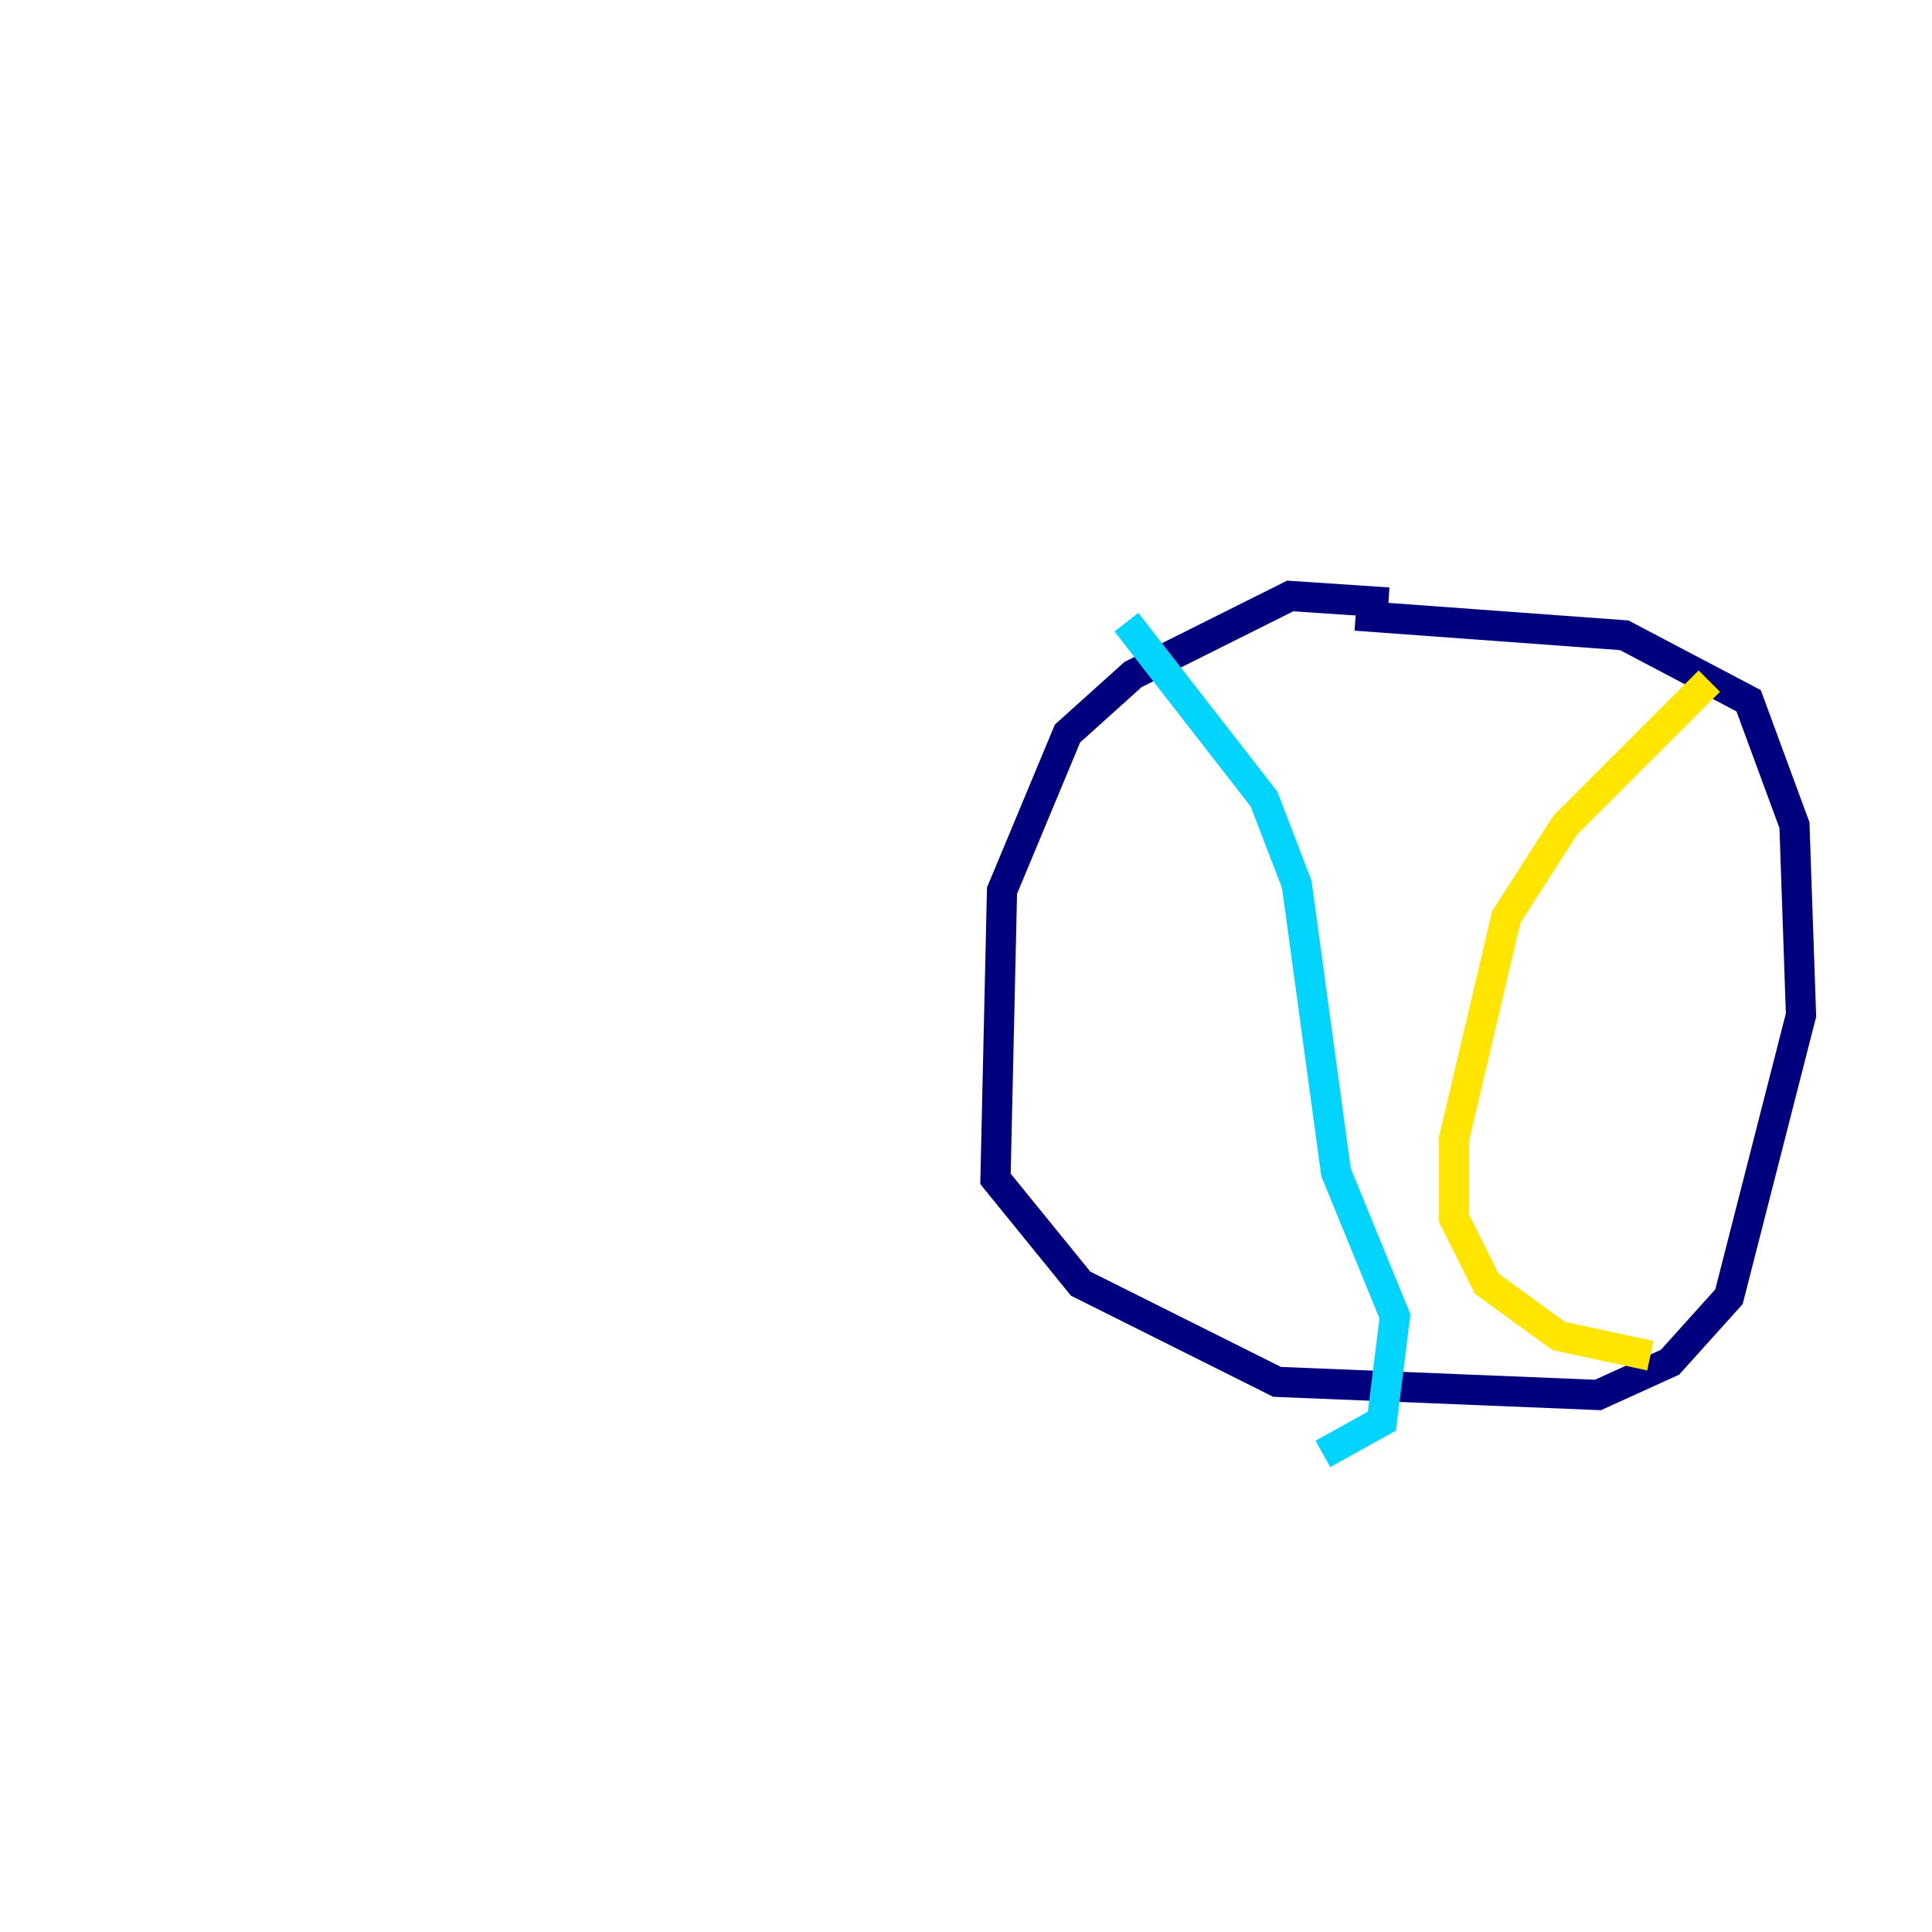 <?xml version="1.0" encoding="utf-8" ?>
<svg baseProfile="tiny" height="128" version="1.2" viewBox="0,0,128,128" width="128" xmlns="http://www.w3.org/2000/svg" xmlns:ev="http://www.w3.org/2001/xml-events" xmlns:xlink="http://www.w3.org/1999/xlink"><defs /><polyline fill="none" points="91.986,39.919 85.478,39.485 75.064,44.691 70.725,48.597 66.386,59.01 65.953,78.102 71.593,85.044 84.61,91.552 105.871,92.42 110.644,90.251 114.549,85.912 119.322,67.254 118.888,54.671 115.851,46.427 107.607,42.088 89.817,40.786" stroke="#00007f" stroke-width="2" /><polyline fill="none" points="74.63,41.22 83.742,52.936 85.912,58.576 88.515,77.668 92.42,87.214 91.552,94.156 87.647,96.325" stroke="#00d4ff" stroke-width="2" /><polyline fill="none" points="113.248,45.125 103.702,54.671 99.797,60.746 96.325,75.498 96.325,80.705 98.495,85.044 103.268,88.515 109.342,89.817" stroke="#ffe500" stroke-width="2" /><polyline fill="none" points="8.678,8.678 8.678,8.678" stroke="#7f0000" stroke-width="2" /></svg>